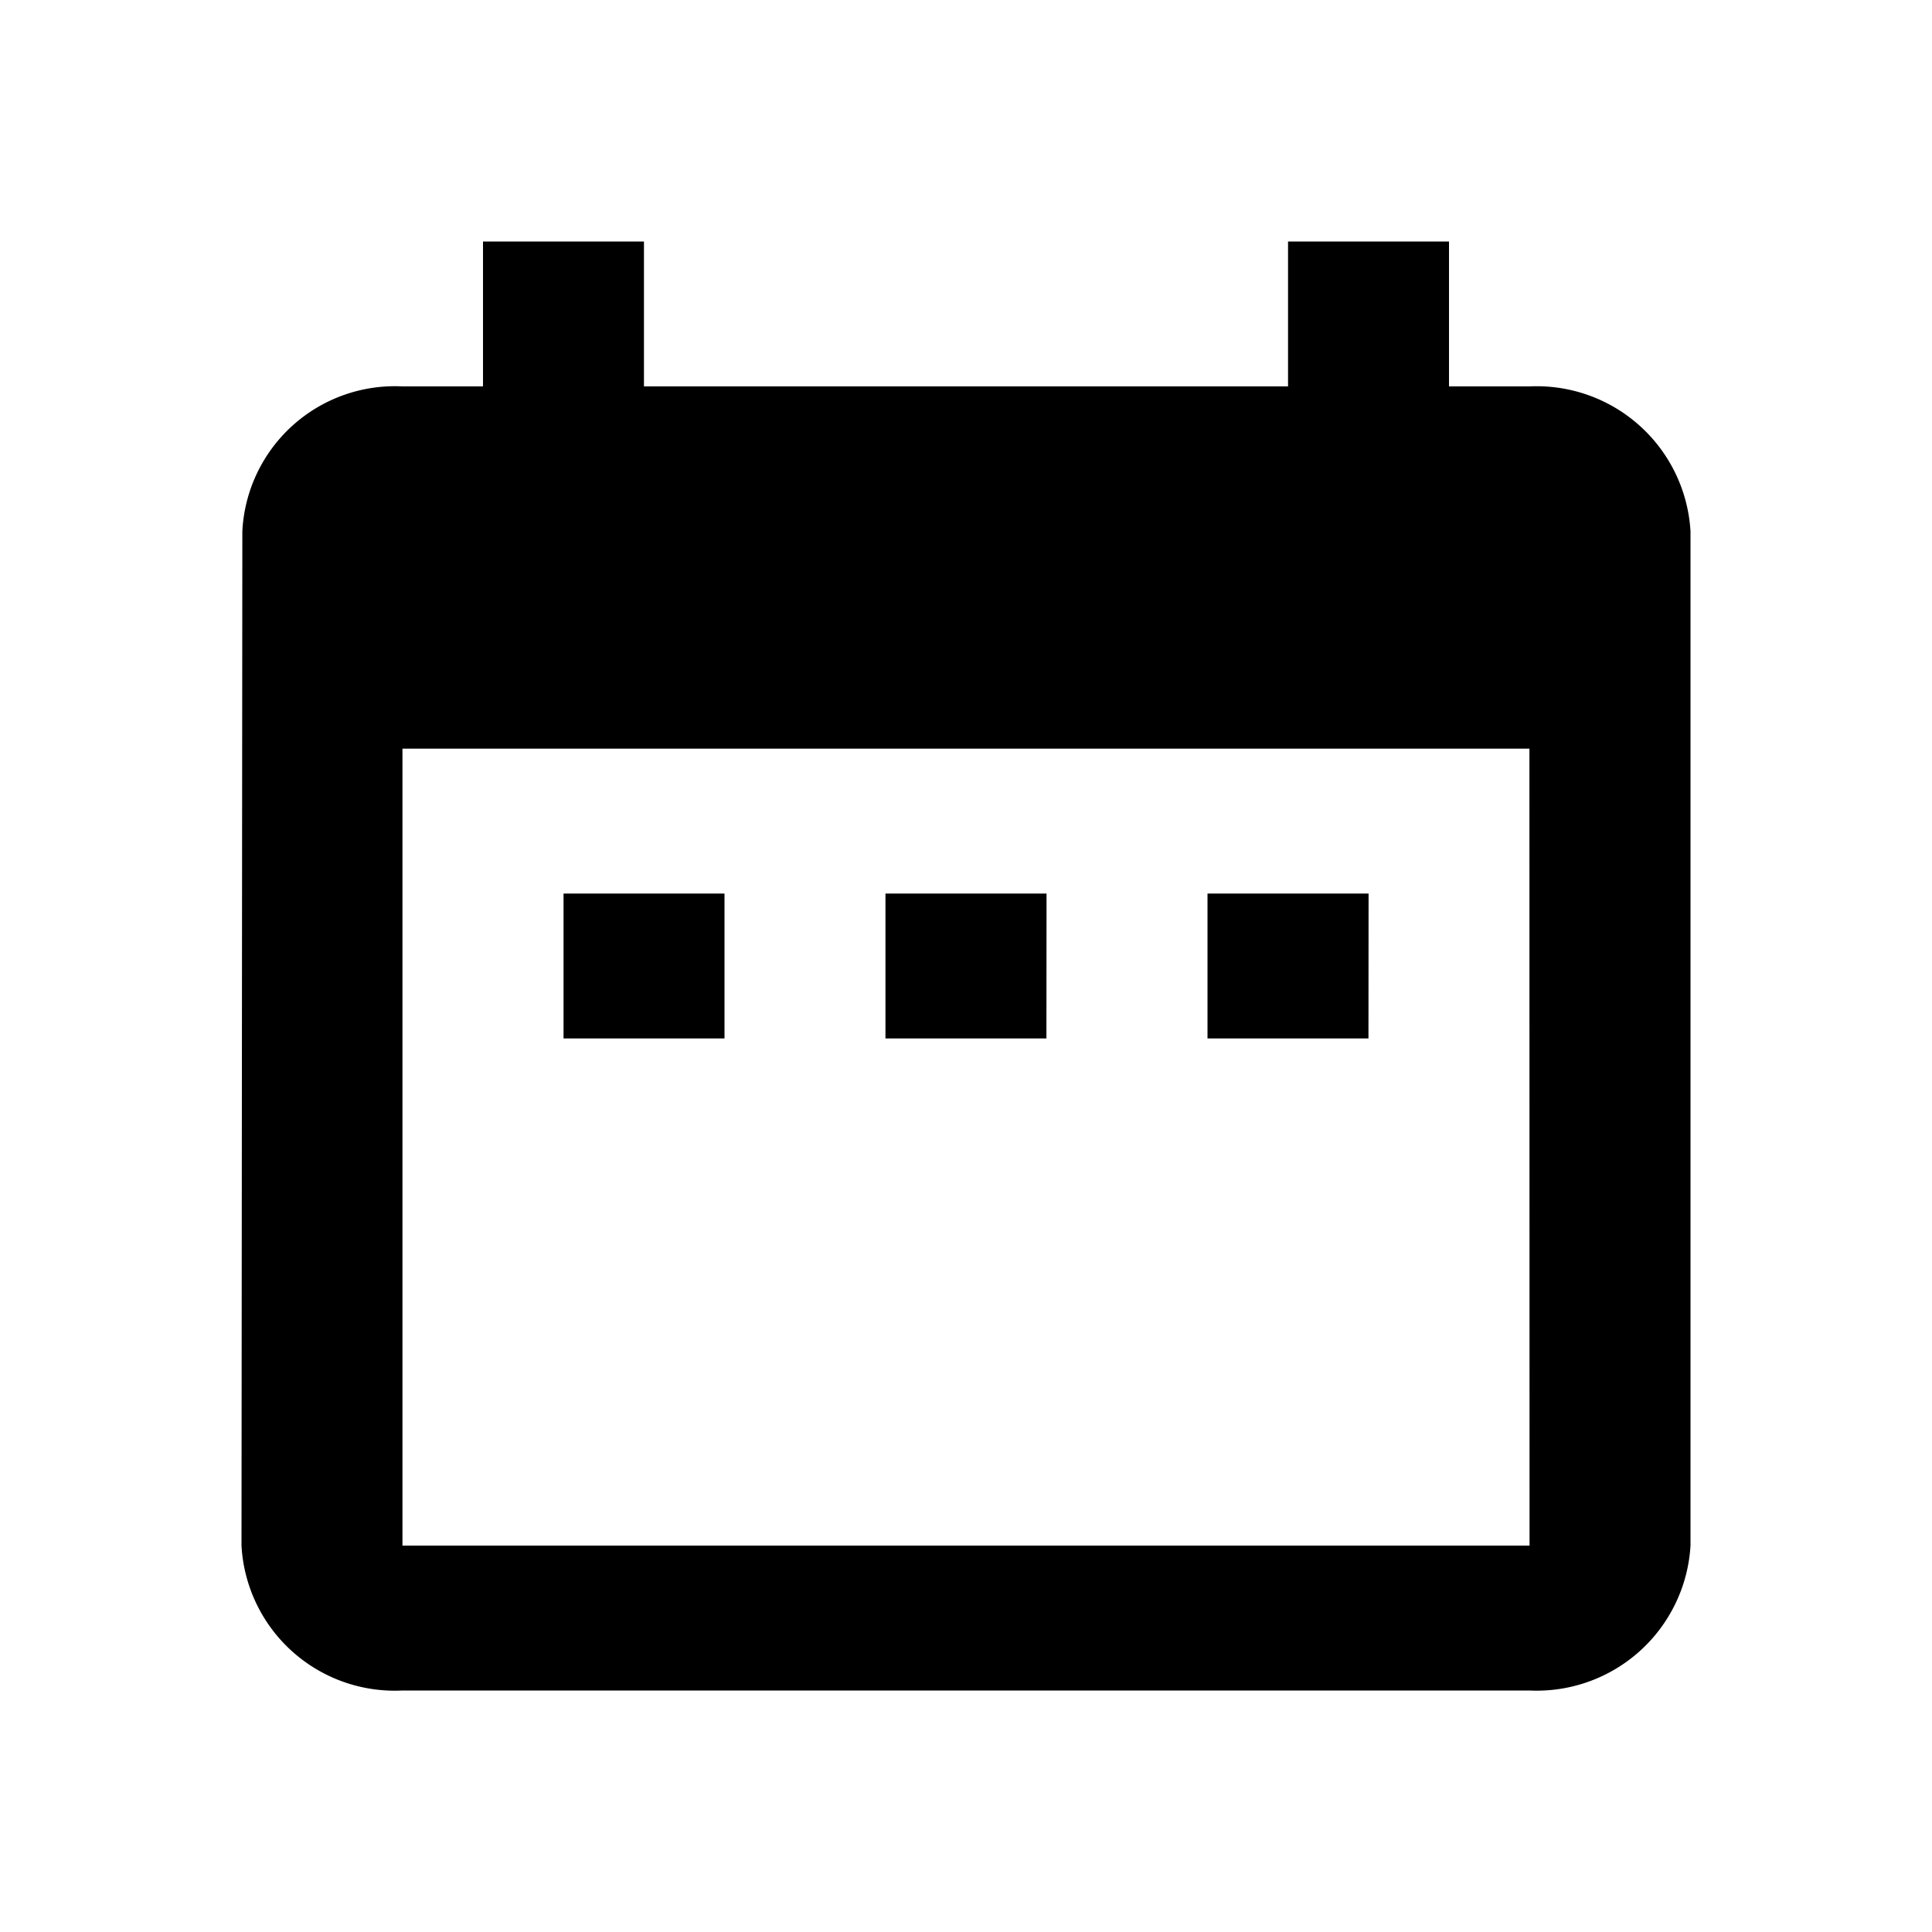 <svg xmlns="http://www.w3.org/2000/svg" width="16" height="16" viewBox="0 0 16 16">
    <path d="M8.5 8.4H7.167v1.2H8.5zm2.667 0H9.833v1.2h1.333zm2.667 0H12.5v1.2h1.333zm1.333-4.2H14.5V3h-1.333v1.2H7.833V3H6.5v1.2h-.667a1.265 1.265 0 0 0-1.326 1.2L4.5 13.8A1.271 1.271 0 0 0 5.833 15h9.333a1.276 1.276 0 0 0 1.334-1.2V5.4a1.276 1.276 0 0 0-1.333-1.2zm0 9.6H5.833V7.2h9.333z" transform="translate(-2.5 -1)"/>
    <path fill="none" d="M0 0H16V16H0z"/>
</svg>
